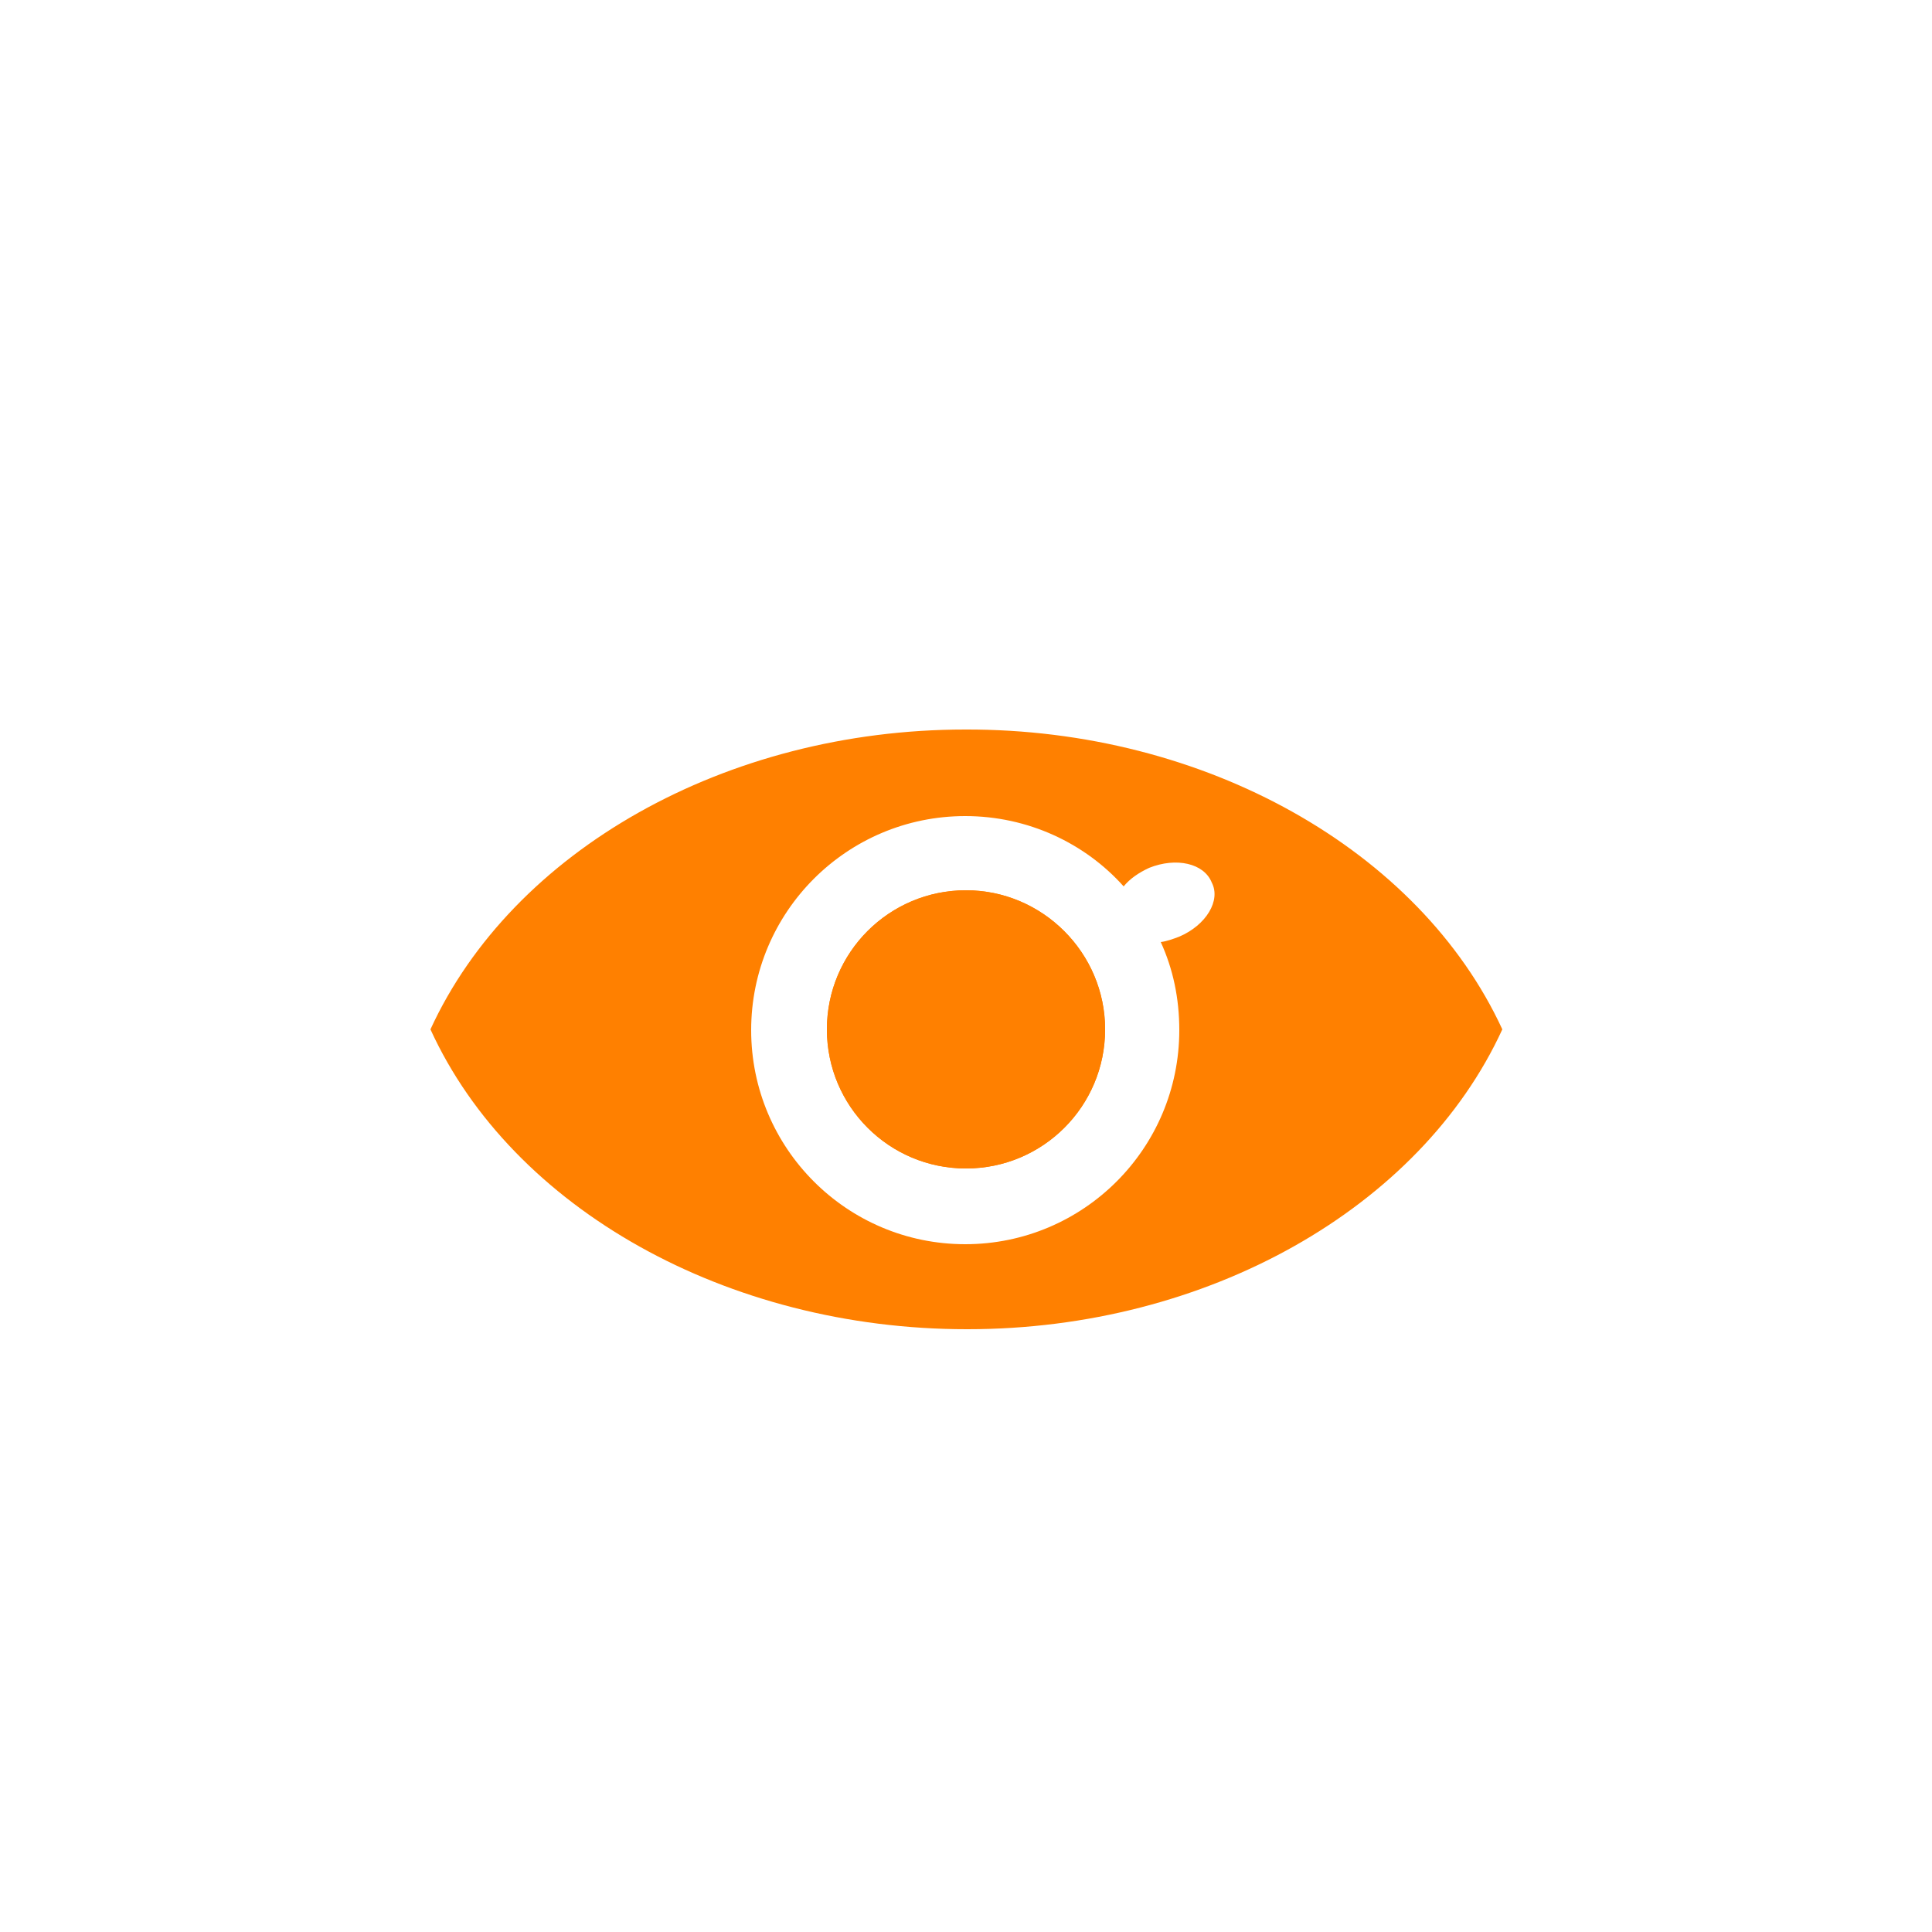 <?xml version="1.0" encoding="utf-8"?>
<!-- Generator: Adobe Illustrator 23.0.1, SVG Export Plug-In . SVG Version: 6.00 Build 0)  -->
<svg version="1.1" id="Layer_1" xmlns="http://www.w3.org/2000/svg" xmlns:xlink="http://www.w3.org/1999/xlink" x="0px" y="0px"
	 viewBox="0 0 25 25" style="enable-background:new 0 0 25 25;" xml:space="preserve">
<style type="text/css">
	.st0{fill:#FF8000;}
</style>
<g>
	<path class="st0" d="M12.5,11.52c-0.99,0-1.8,0.8-1.8,1.8c0,0.99,0.8,1.8,1.8,1.8c0.99,0,1.8-0.8,1.8-1.8
		C14.3,12.33,13.49,11.52,12.5,11.52z M12.5,11.52c-0.99,0-1.8,0.8-1.8,1.8c0,0.99,0.8,1.8,1.8,1.8c0.99,0,1.8-0.8,1.8-1.8
		C14.3,12.33,13.49,11.52,12.5,11.52z M12.5,11.52c-0.99,0-1.8,0.8-1.8,1.8c0,0.99,0.8,1.8,1.8,1.8c0.99,0,1.8-0.8,1.8-1.8
		C14.3,12.33,13.49,11.52,12.5,11.52z M12.5,11.52c-0.99,0-1.8,0.8-1.8,1.8c0,0.99,0.8,1.8,1.8,1.8c0.99,0,1.8-0.8,1.8-1.8
		C14.3,12.33,13.49,11.52,12.5,11.52z M12.5,11.52c-0.99,0-1.8,0.8-1.8,1.8c0,0.99,0.8,1.8,1.8,1.8c0.99,0,1.8-0.8,1.8-1.8
		C14.3,12.33,13.49,11.52,12.5,11.52z M12.5,11.52c-0.99,0-1.8,0.8-1.8,1.8c0,0.99,0.8,1.8,1.8,1.8c0.99,0,1.8-0.8,1.8-1.8
		C14.3,12.33,13.49,11.52,12.5,11.52z M12.5,11.52c-0.99,0-1.8,0.8-1.8,1.8c0,0.99,0.8,1.8,1.8,1.8c0.99,0,1.8-0.8,1.8-1.8
		C14.3,12.33,13.49,11.52,12.5,11.52z M12.5,11.52c-0.99,0-1.8,0.8-1.8,1.8c0,0.99,0.8,1.8,1.8,1.8c0.99,0,1.8-0.8,1.8-1.8
		C14.3,12.33,13.49,11.52,12.5,11.52z M12.49,9.44c-3.1,0-5.86,1.57-6.92,3.88c1.06,2.32,3.84,3.88,6.94,3.88h0.01
		c3.1,0,5.86-1.57,6.92-3.88C18.37,11,15.59,9.43,12.49,9.44z M15.26,12.12c-0.08,0.03-0.16,0.06-0.24,0.07
		c0.16,0.35,0.24,0.73,0.24,1.14c0,1.53-1.24,2.77-2.77,2.77s-2.77-1.24-2.77-2.77c0-1.53,1.24-2.77,2.77-2.77
		c0.81,0,1.55,0.35,2.05,0.91c0.08-0.1,0.2-0.18,0.33-0.24c0.35-0.14,0.71-0.06,0.81,0.19C15.8,11.65,15.61,11.97,15.26,12.12z
		 M12.5,11.52c-0.99,0-1.8,0.8-1.8,1.8c0,0.99,0.8,1.8,1.8,1.8c0.99,0,1.8-0.8,1.8-1.8C14.3,12.33,13.49,11.52,12.5,11.52z
		 M12.5,11.52c-0.99,0-1.8,0.8-1.8,1.8c0,0.99,0.8,1.8,1.8,1.8c0.99,0,1.8-0.8,1.8-1.8C14.3,12.33,13.49,11.52,12.5,11.52z
		 M12.5,11.52c-0.99,0-1.8,0.8-1.8,1.8c0,0.99,0.8,1.8,1.8,1.8c0.99,0,1.8-0.8,1.8-1.8C14.3,12.33,13.49,11.52,12.5,11.52z
		 M12.5,11.52c-0.99,0-1.8,0.8-1.8,1.8c0,0.99,0.8,1.8,1.8,1.8c0.99,0,1.8-0.8,1.8-1.8C14.3,12.33,13.49,11.52,12.5,11.52z
		 M12.5,11.52c-0.99,0-1.8,0.8-1.8,1.8c0,0.99,0.8,1.8,1.8,1.8c0.99,0,1.8-0.8,1.8-1.8C14.3,12.33,13.49,11.52,12.5,11.52z
		 M12.5,11.52c-0.99,0-1.8,0.8-1.8,1.8c0,0.99,0.8,1.8,1.8,1.8c0.99,0,1.8-0.8,1.8-1.8C14.3,12.33,13.49,11.52,12.5,11.52z
		 M12.5,11.52c-0.99,0-1.8,0.8-1.8,1.8c0,0.99,0.8,1.8,1.8,1.8c0.99,0,1.8-0.8,1.8-1.8C14.3,12.33,13.49,11.52,12.5,11.52z"/>
	<path class="st0" d="M14.3,13.32c0,0.99-0.8,1.8-1.8,1.8c-0.99,0-1.8-0.8-1.8-1.8c0-0.99,0.8-1.8,1.8-1.8
		C13.49,11.52,14.3,12.33,14.3,13.32z"/>
</g>
</svg>

